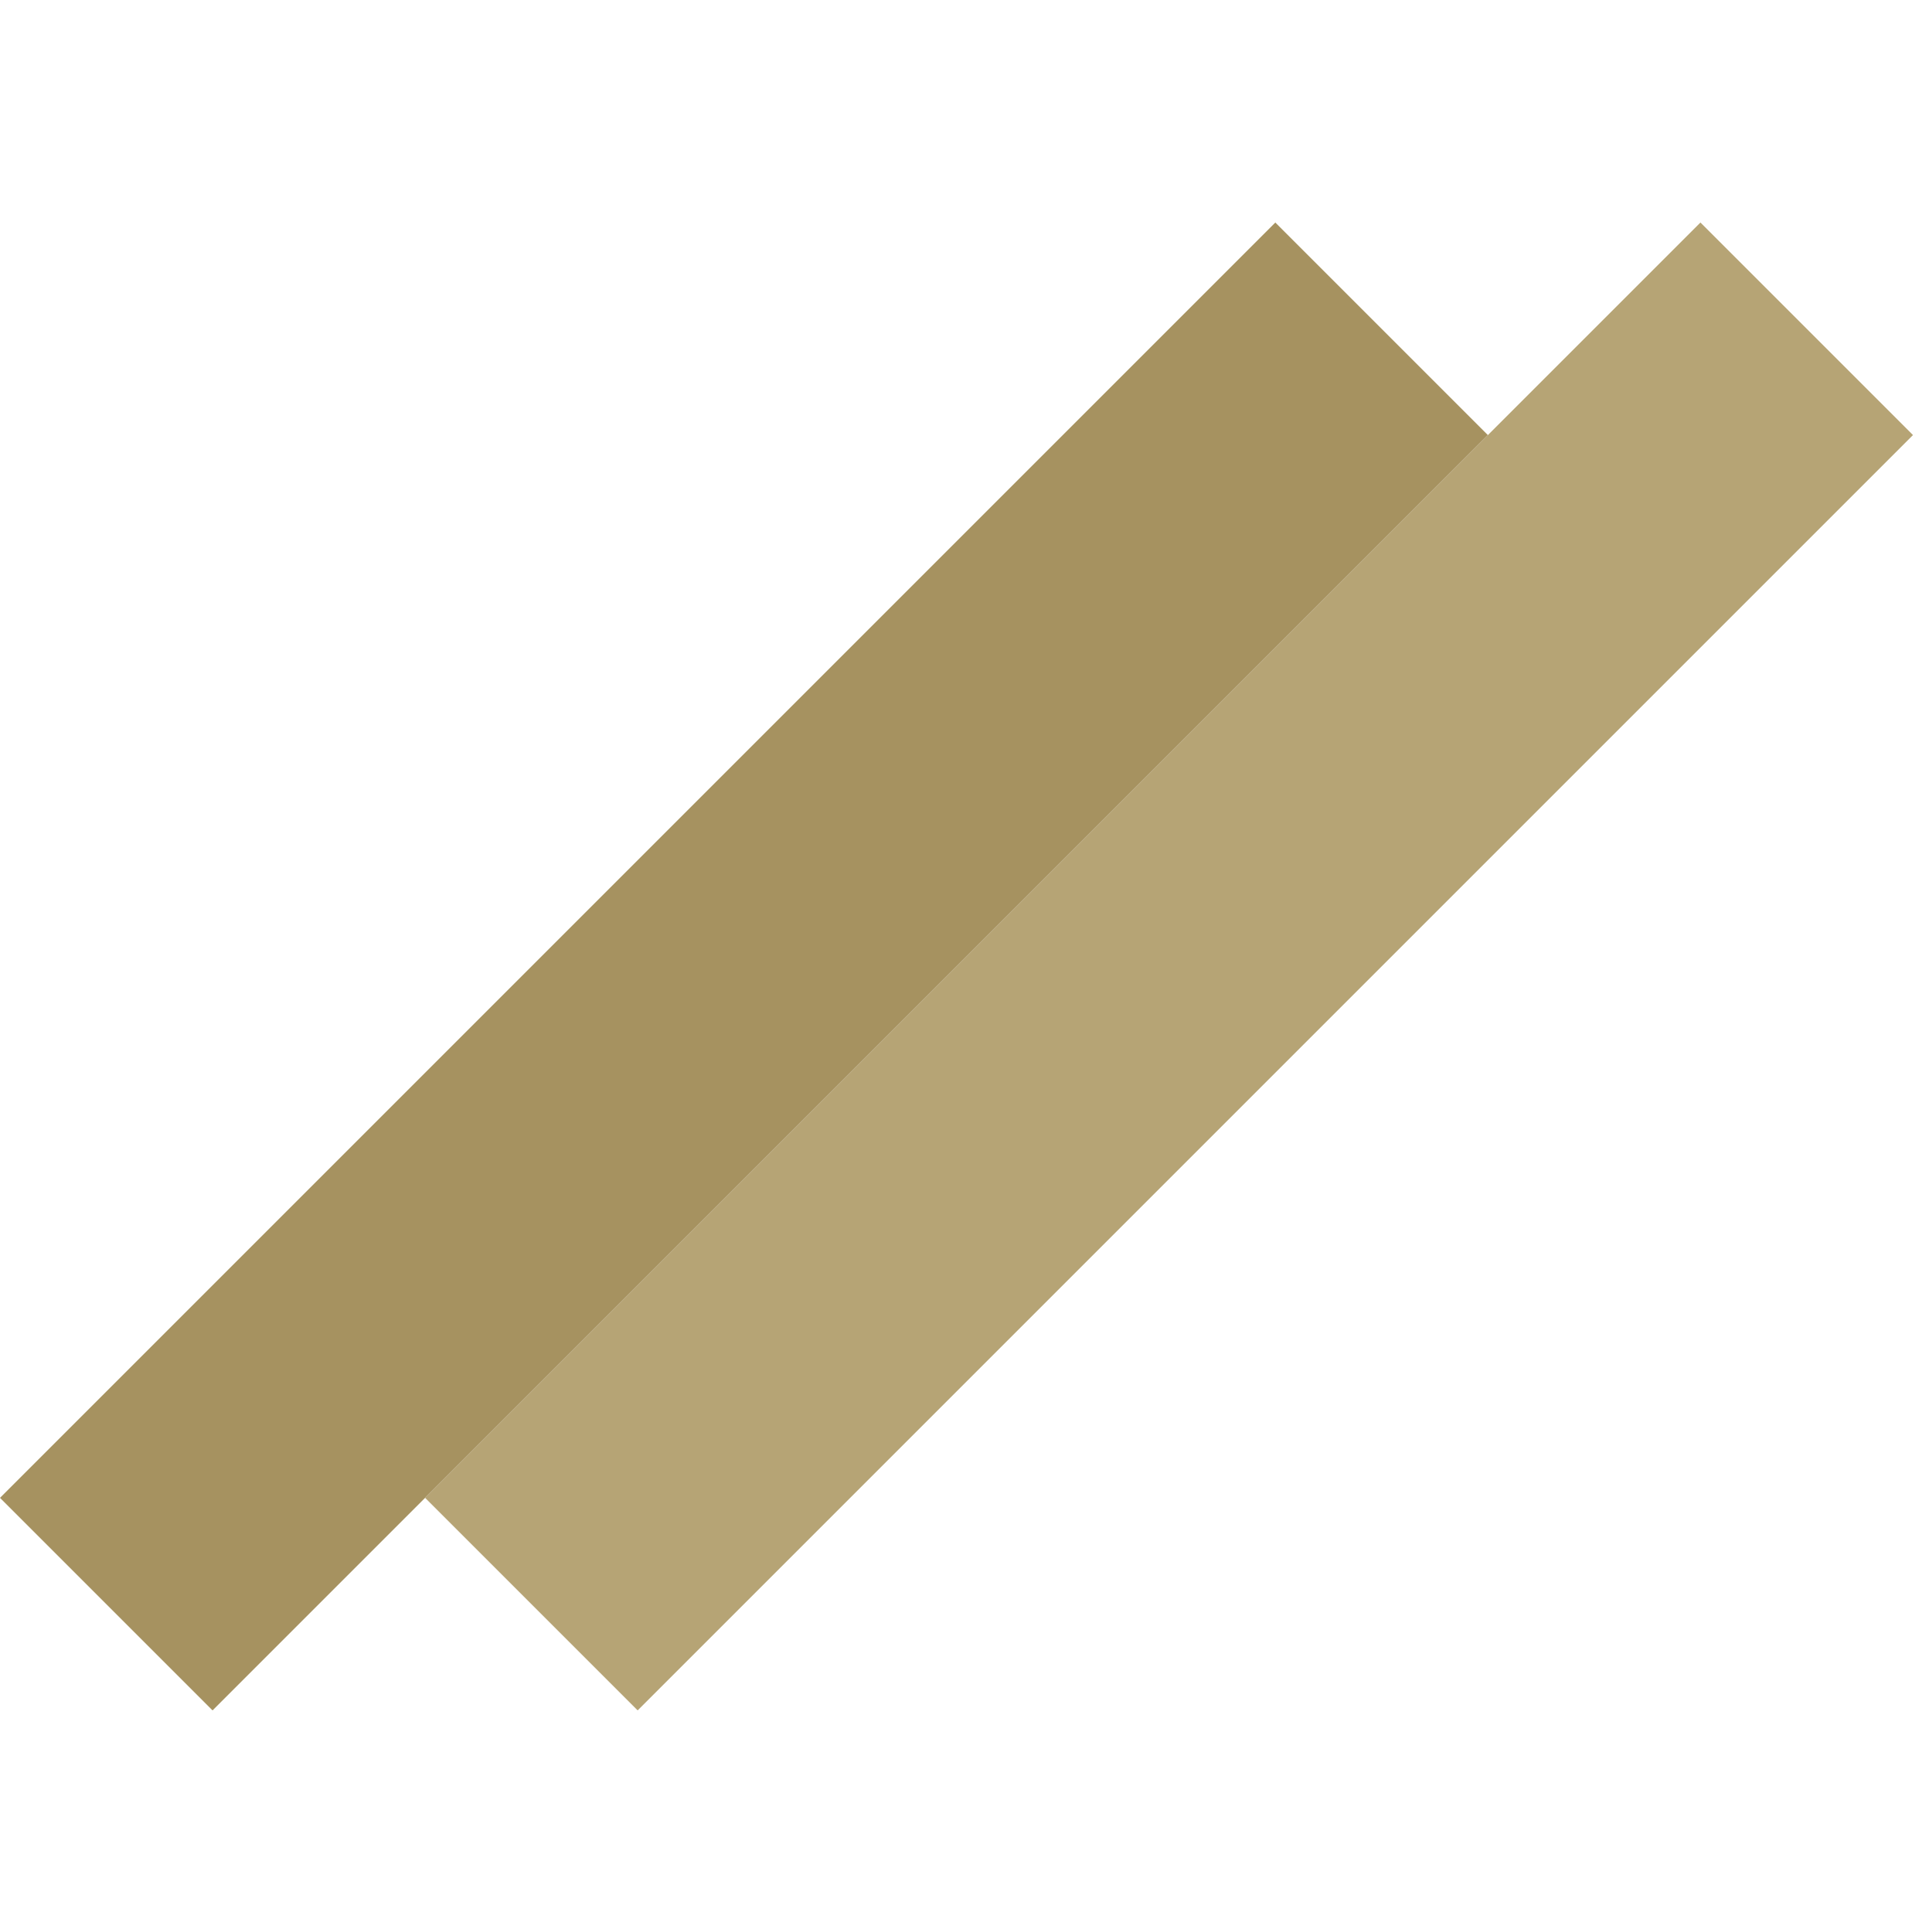 <svg width="89" height="89" viewBox="0 0 89 89" fill="none" xmlns="http://www.w3.org/2000/svg">
<rect y="69" width="83.084" height="13.847" transform="rotate(-45 0 69)" fill="#A69260"/>
<rect x="19.583" y="69" width="83.084" height="13.847" transform="rotate(-45 19.583 69)" fill="#B6A475"/>
</svg>
